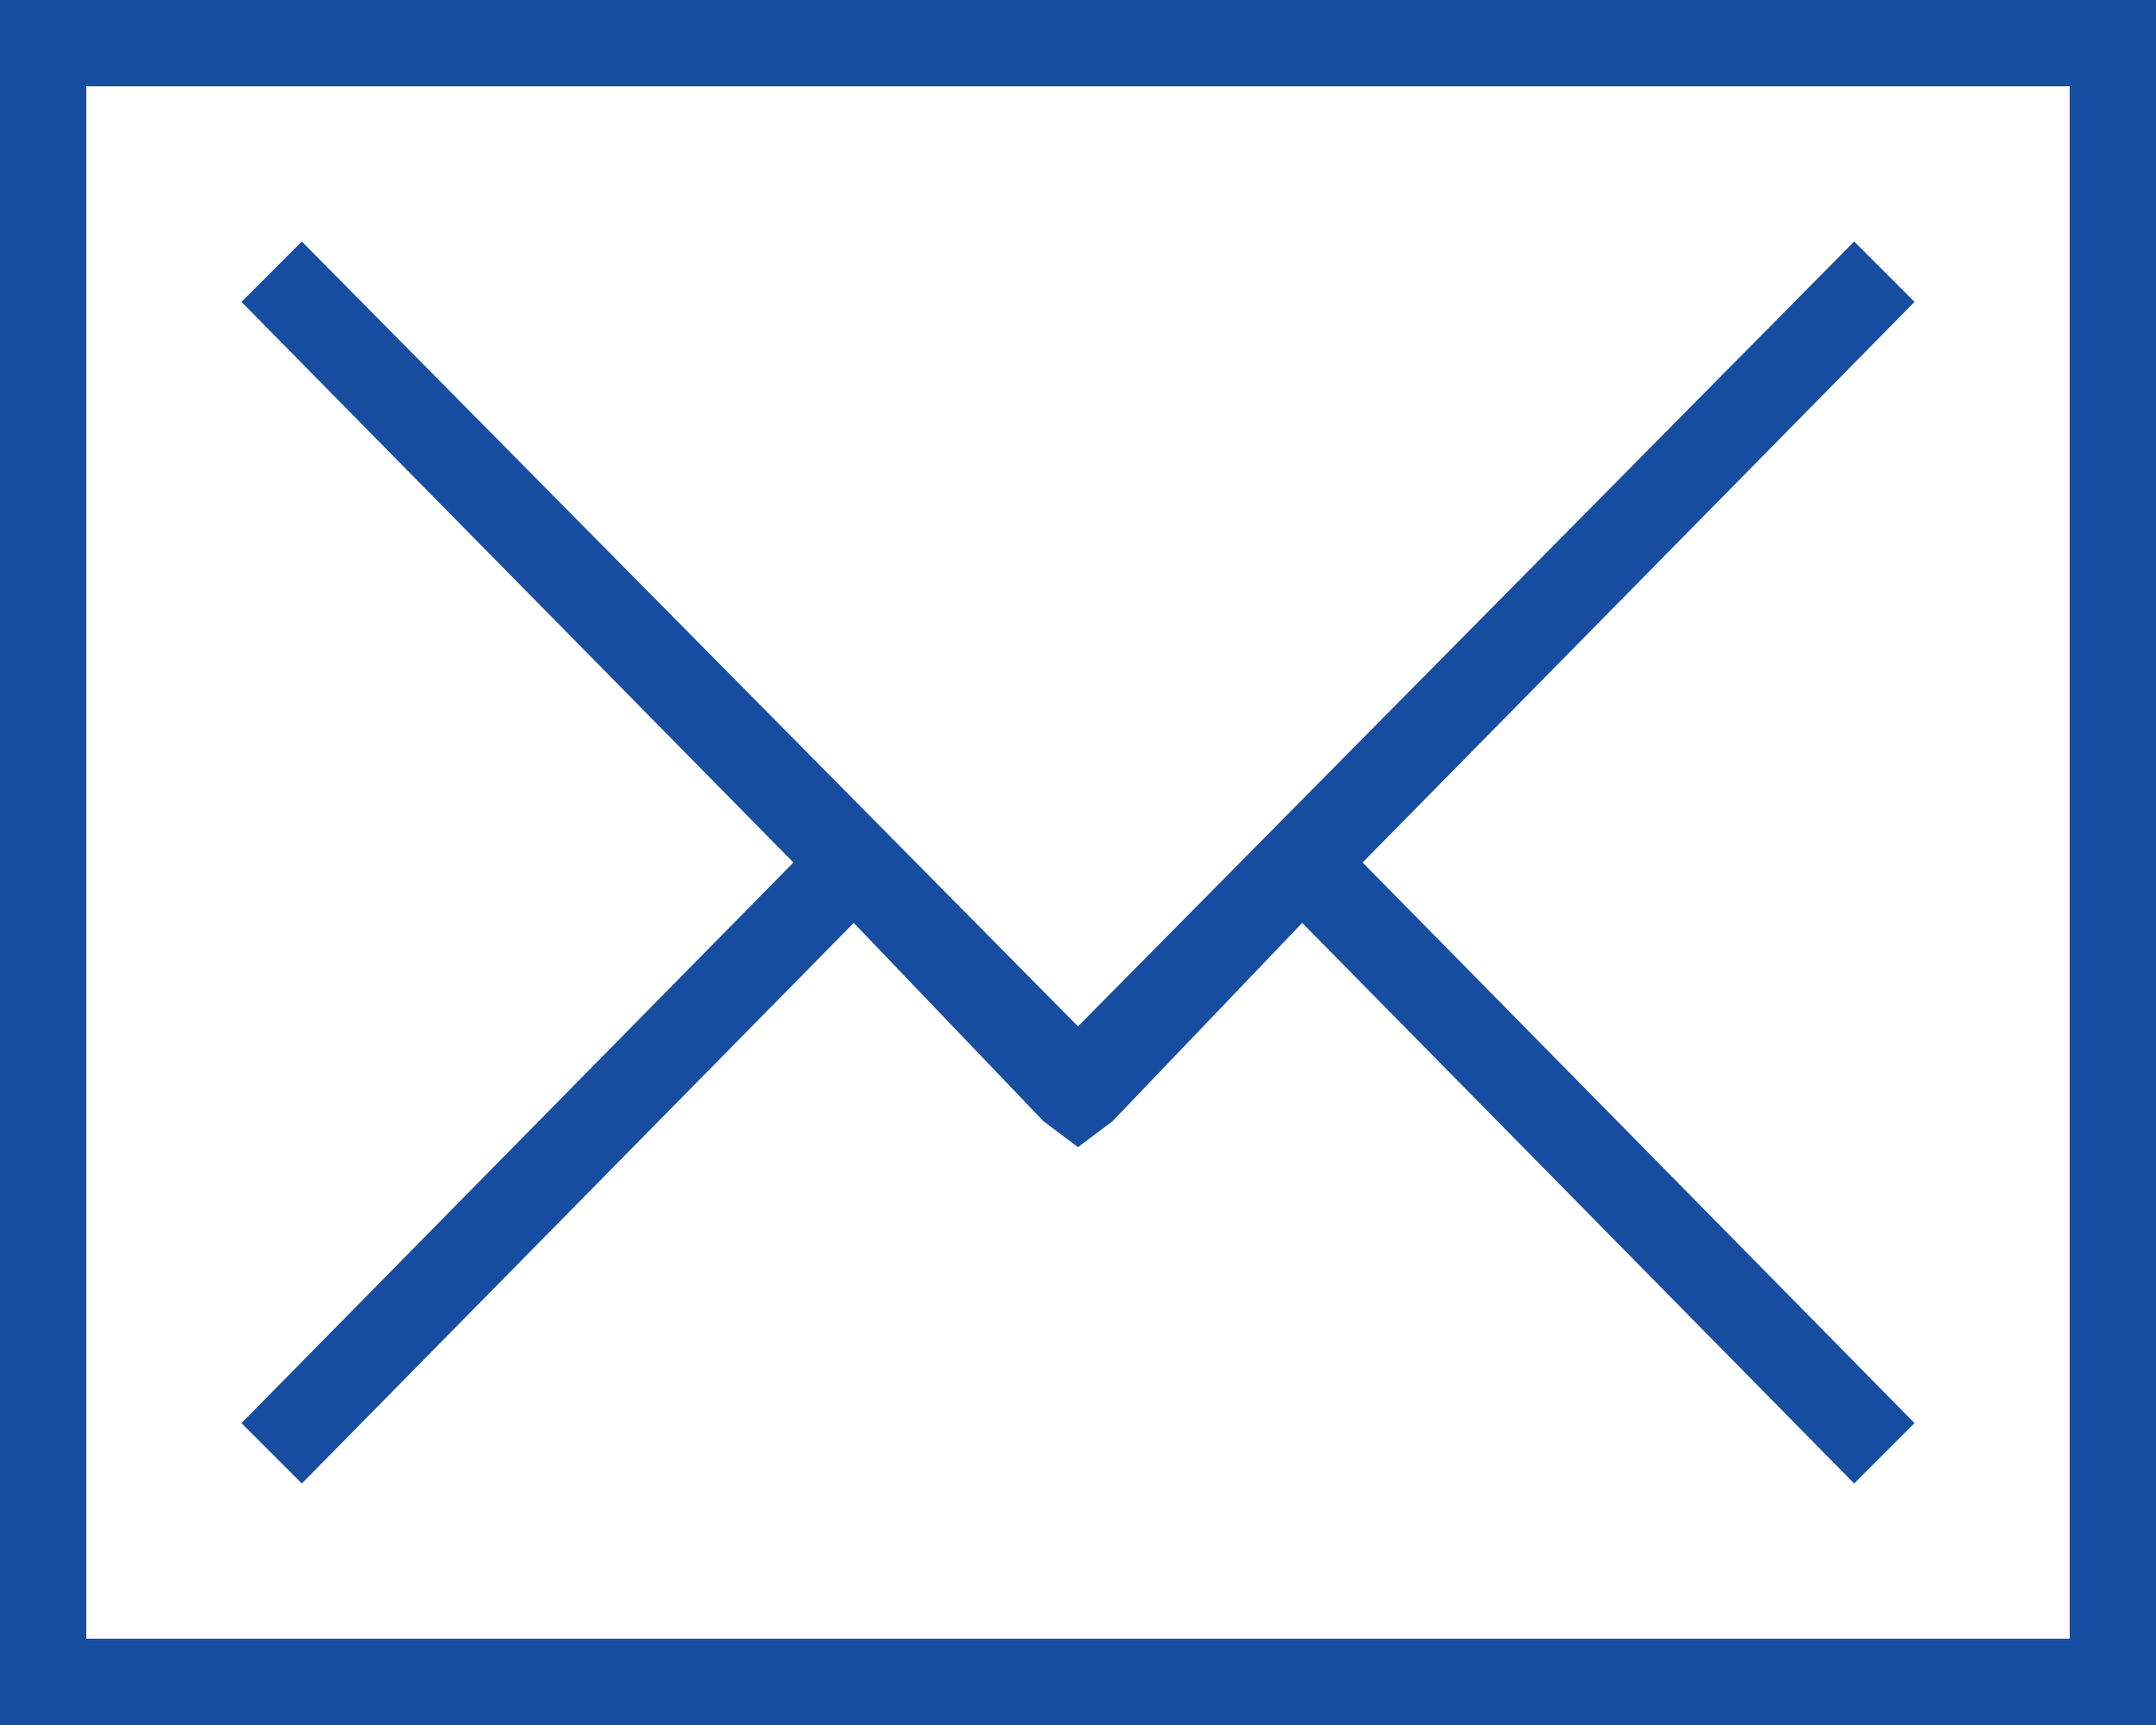 <?xml version="1.0" encoding="utf-8"?>
<!-- Generator: Adobe Illustrator 21.0.0, SVG Export Plug-In . SVG Version: 6.00 Build 0)  -->
<svg version="1.1" id="Layer_1" xmlns="http://www.w3.org/2000/svg" xmlns:xlink="http://www.w3.org/1999/xlink" x="0px" y="0px"
	 viewBox="0 0 25 20" style="enable-background:new 0 0 25 20;" xml:space="preserve">
<style type="text/css">
	.st0{fill:#174DA1;}
</style>
<polygon class="st0" points="22.2,16.5 15.8,10 22.2,3.5 21.5,2.8 12.5,11.9 3.5,2.8 2.8,3.5 9.2,10 2.8,16.5 3.5,17.2 9.9,10.7 
	12.1,13 12.5,13.3 12.9,13 15.1,10.7 21.5,17.2 "/>
<path class="st0" d="M24,1v18H1V1H24 M25,0H0v20h25V0L25,0z"/>
</svg>
